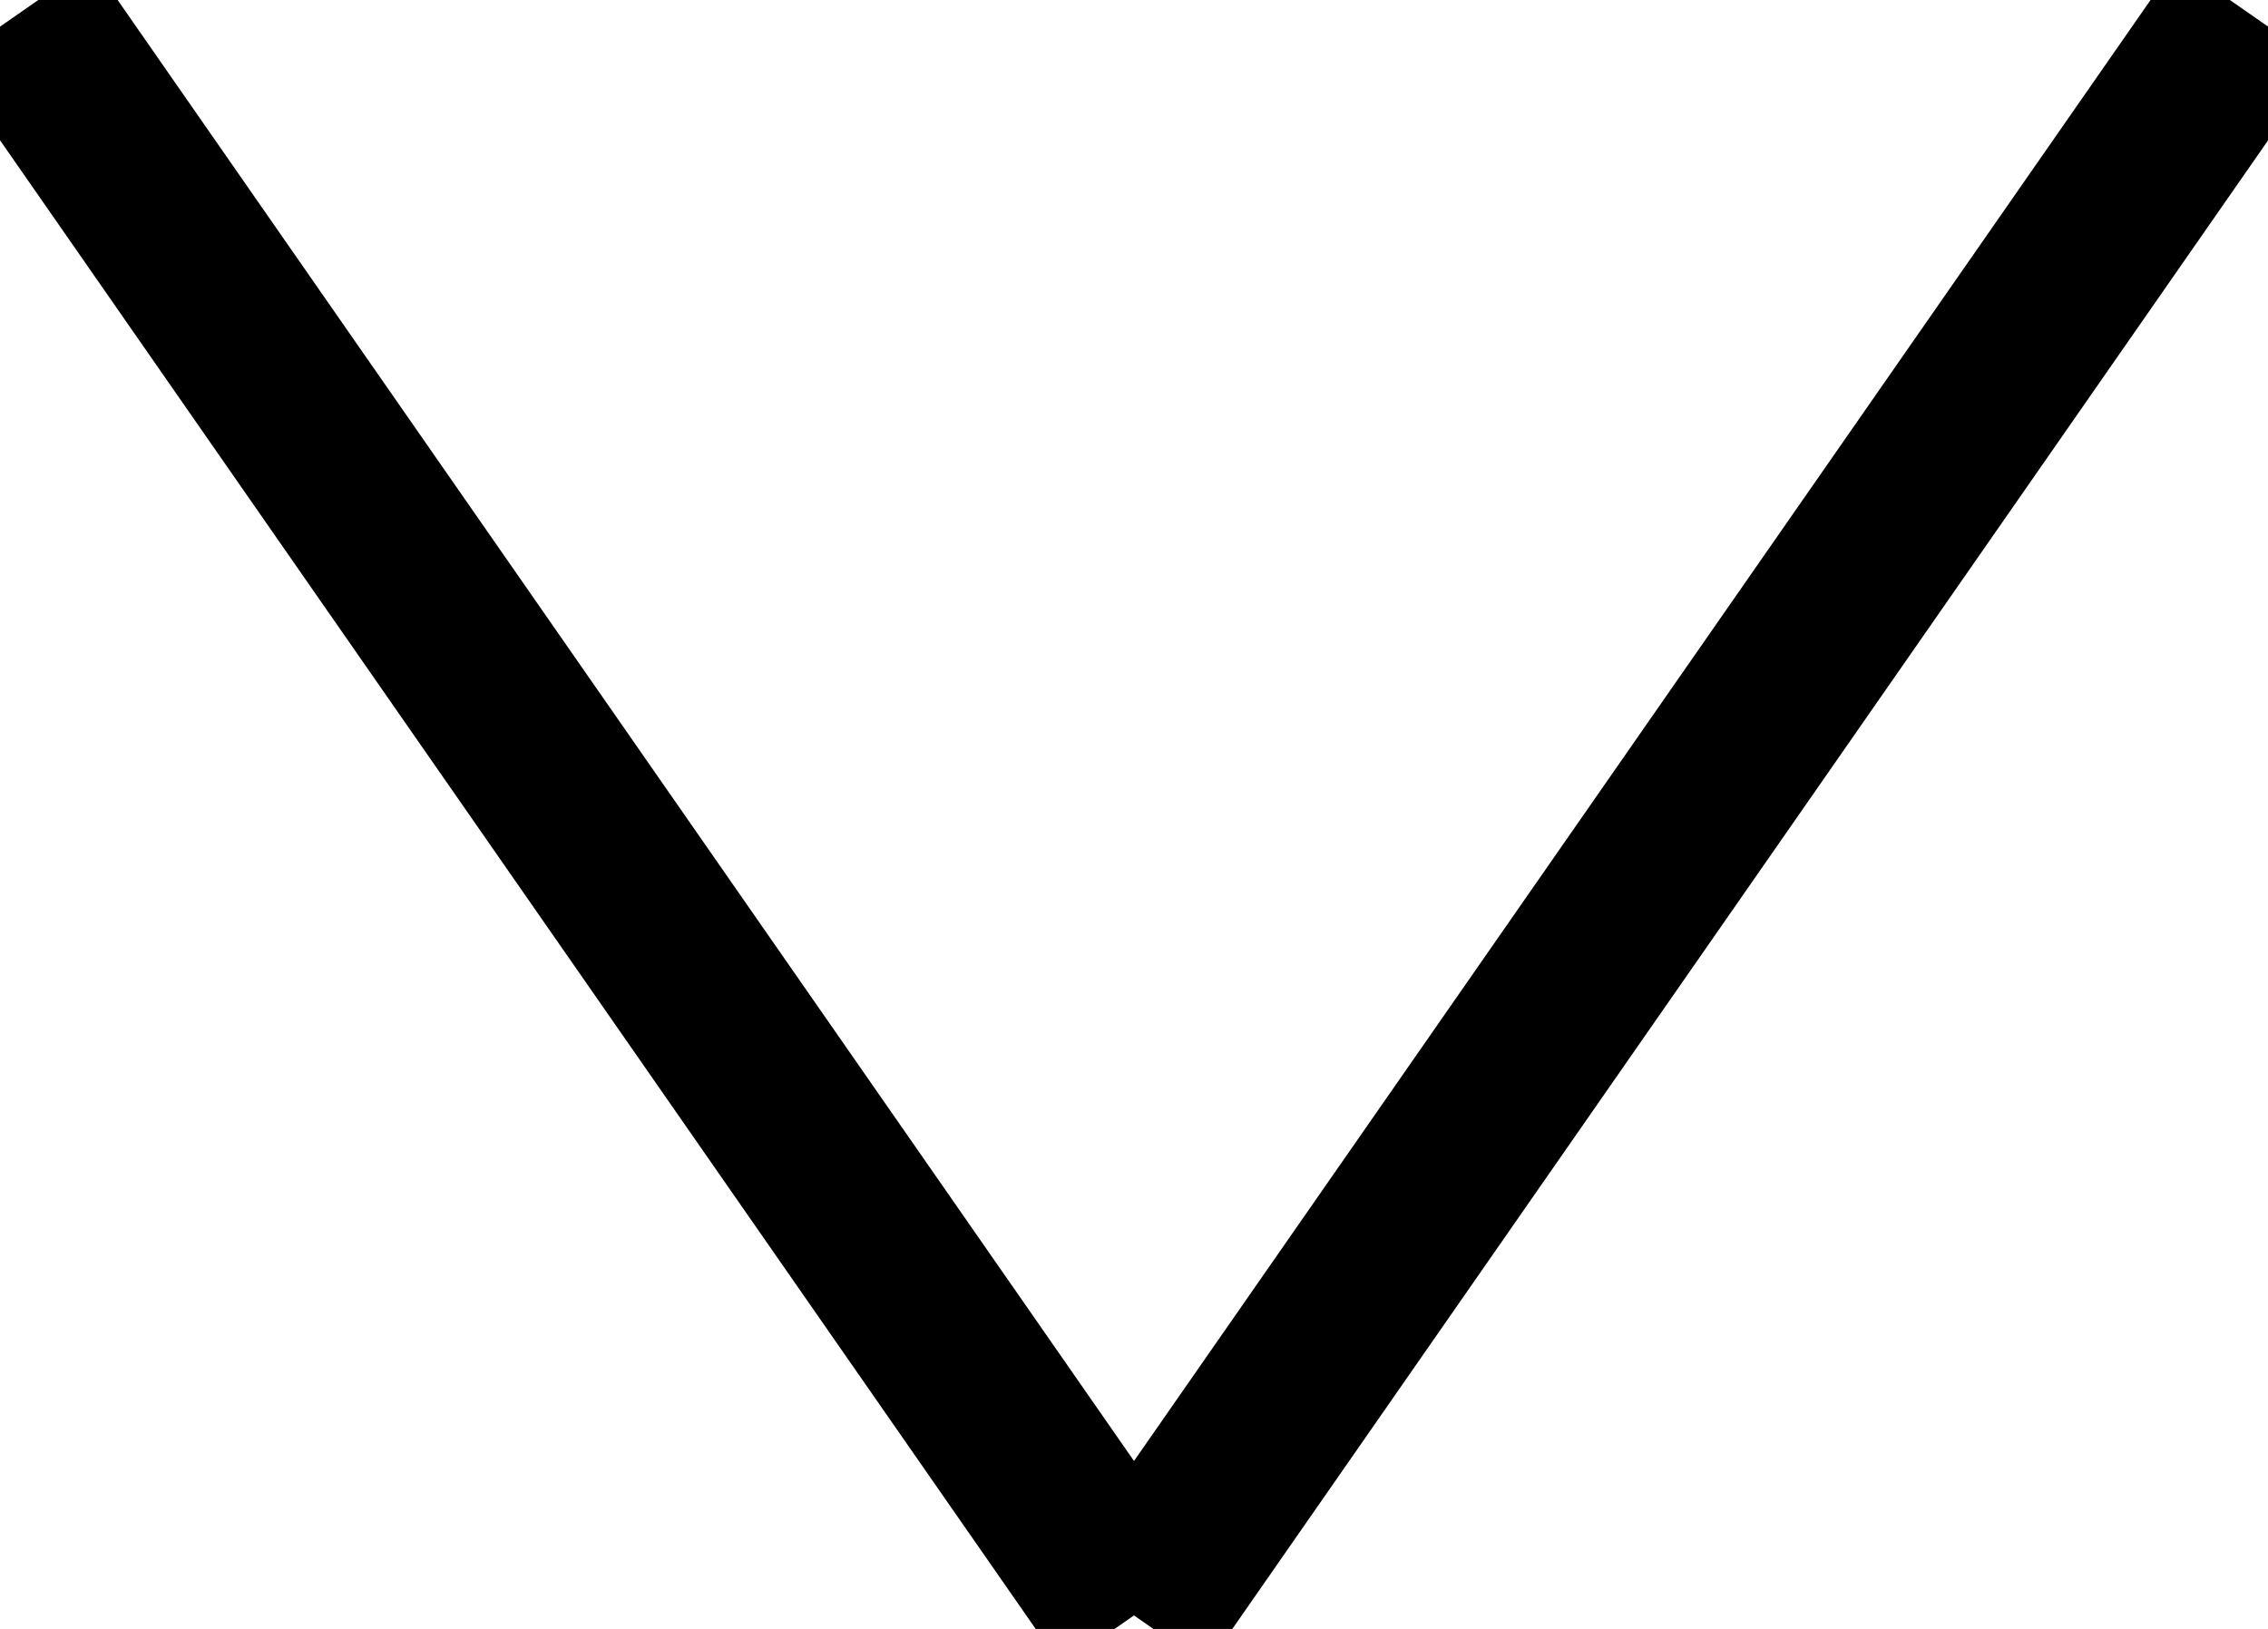<?xml version="1.0" encoding="UTF-8" standalone="no"?>
<!-- Created with Inkscape (http://www.inkscape.org/) -->

<svg
      xmlns="http://www.w3.org/2000/svg"
      width="48.524"
      height="34.858"
      version="1.1"
      viewBox="0 0 12.839 9.223"
    >
      <g
        fill="none"
        stroke="#000"
        strokeLinecap="butt"
        strokeLinejoin="miter"
        strokeOpacity="1"
        strokeWidth="0.265"
        transform="translate(-14.386 -8.109)"
      >
        <path d="M14.495 8.184l6.31 9.072"></path>
        <path
          strokeDasharray="none"
          strokeMiterlimit="4"
          d="M27.117 8.184l-6.311 9.072"
        ></path>
      </g>
    </svg>

